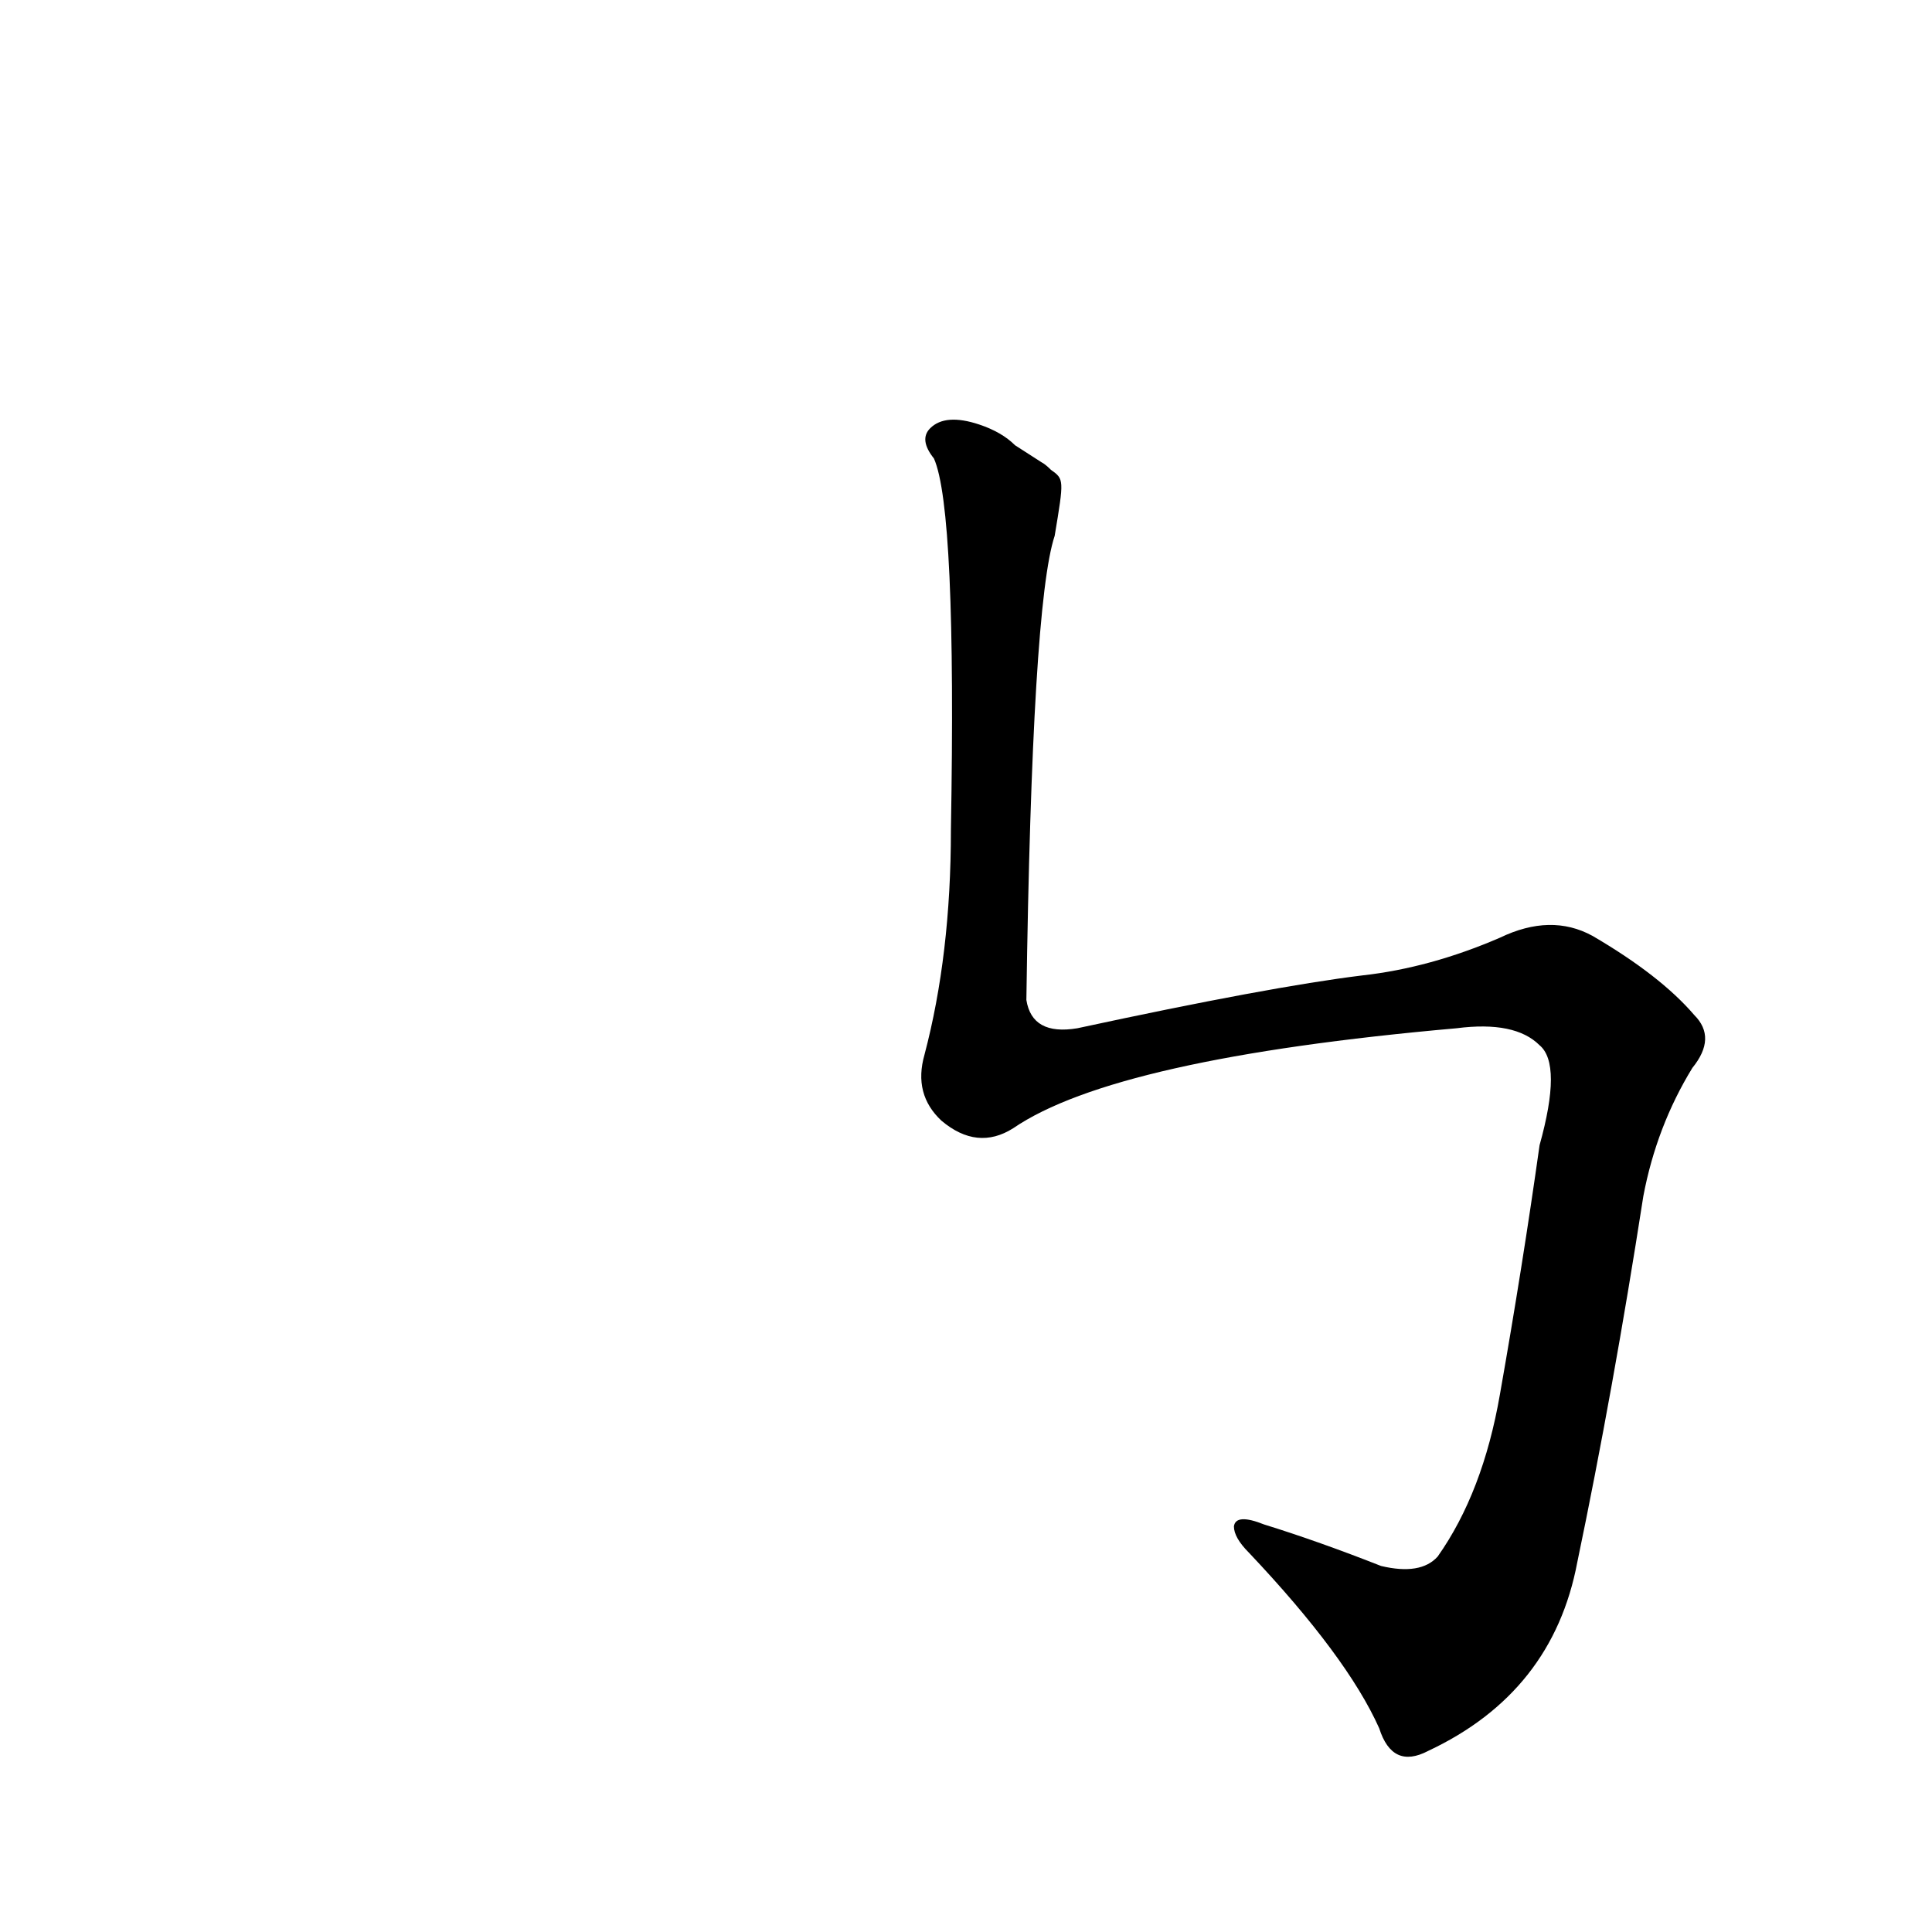 <?xml version='1.0' encoding='utf-8'?>
<svg xmlns="http://www.w3.org/2000/svg" version="1.1" viewBox="0 0 1024 1024"><g transform="scale(1, -1) translate(0, -900)"><path d="M 537 302 Q 591 339 772 355 Q 803 359 816 346 Q 828 336 816 293 Q 807 229 795 161 Q 786 109 762 75 Q 753 65 732 70 Q 699 83 670 92 Q 655 98 654 91 Q 654 85 662 77 Q 714 22 731 -16 Q 738 -38 757 -28 Q 823 3 836 72 Q 855 163 871 266 Q 878 303 897 334 Q 910 350 898 362 Q 880 383 844 404 Q 822 416 795 403 Q 758 387 722 383 Q 673 377 571 355 Q 547 351 544 370 Q 547 580 559 616 C 564 646 564 646 557 651 Q 554 654 552 655 L 538 664 Q 531 671 519 675 Q 501 681 493 673 Q 487 667 495 657 Q 507 630 504 460 Q 504 394 490 341 Q 484 320 499 306 Q 518 290 537 302 Z" fill="black" /></g></svg>